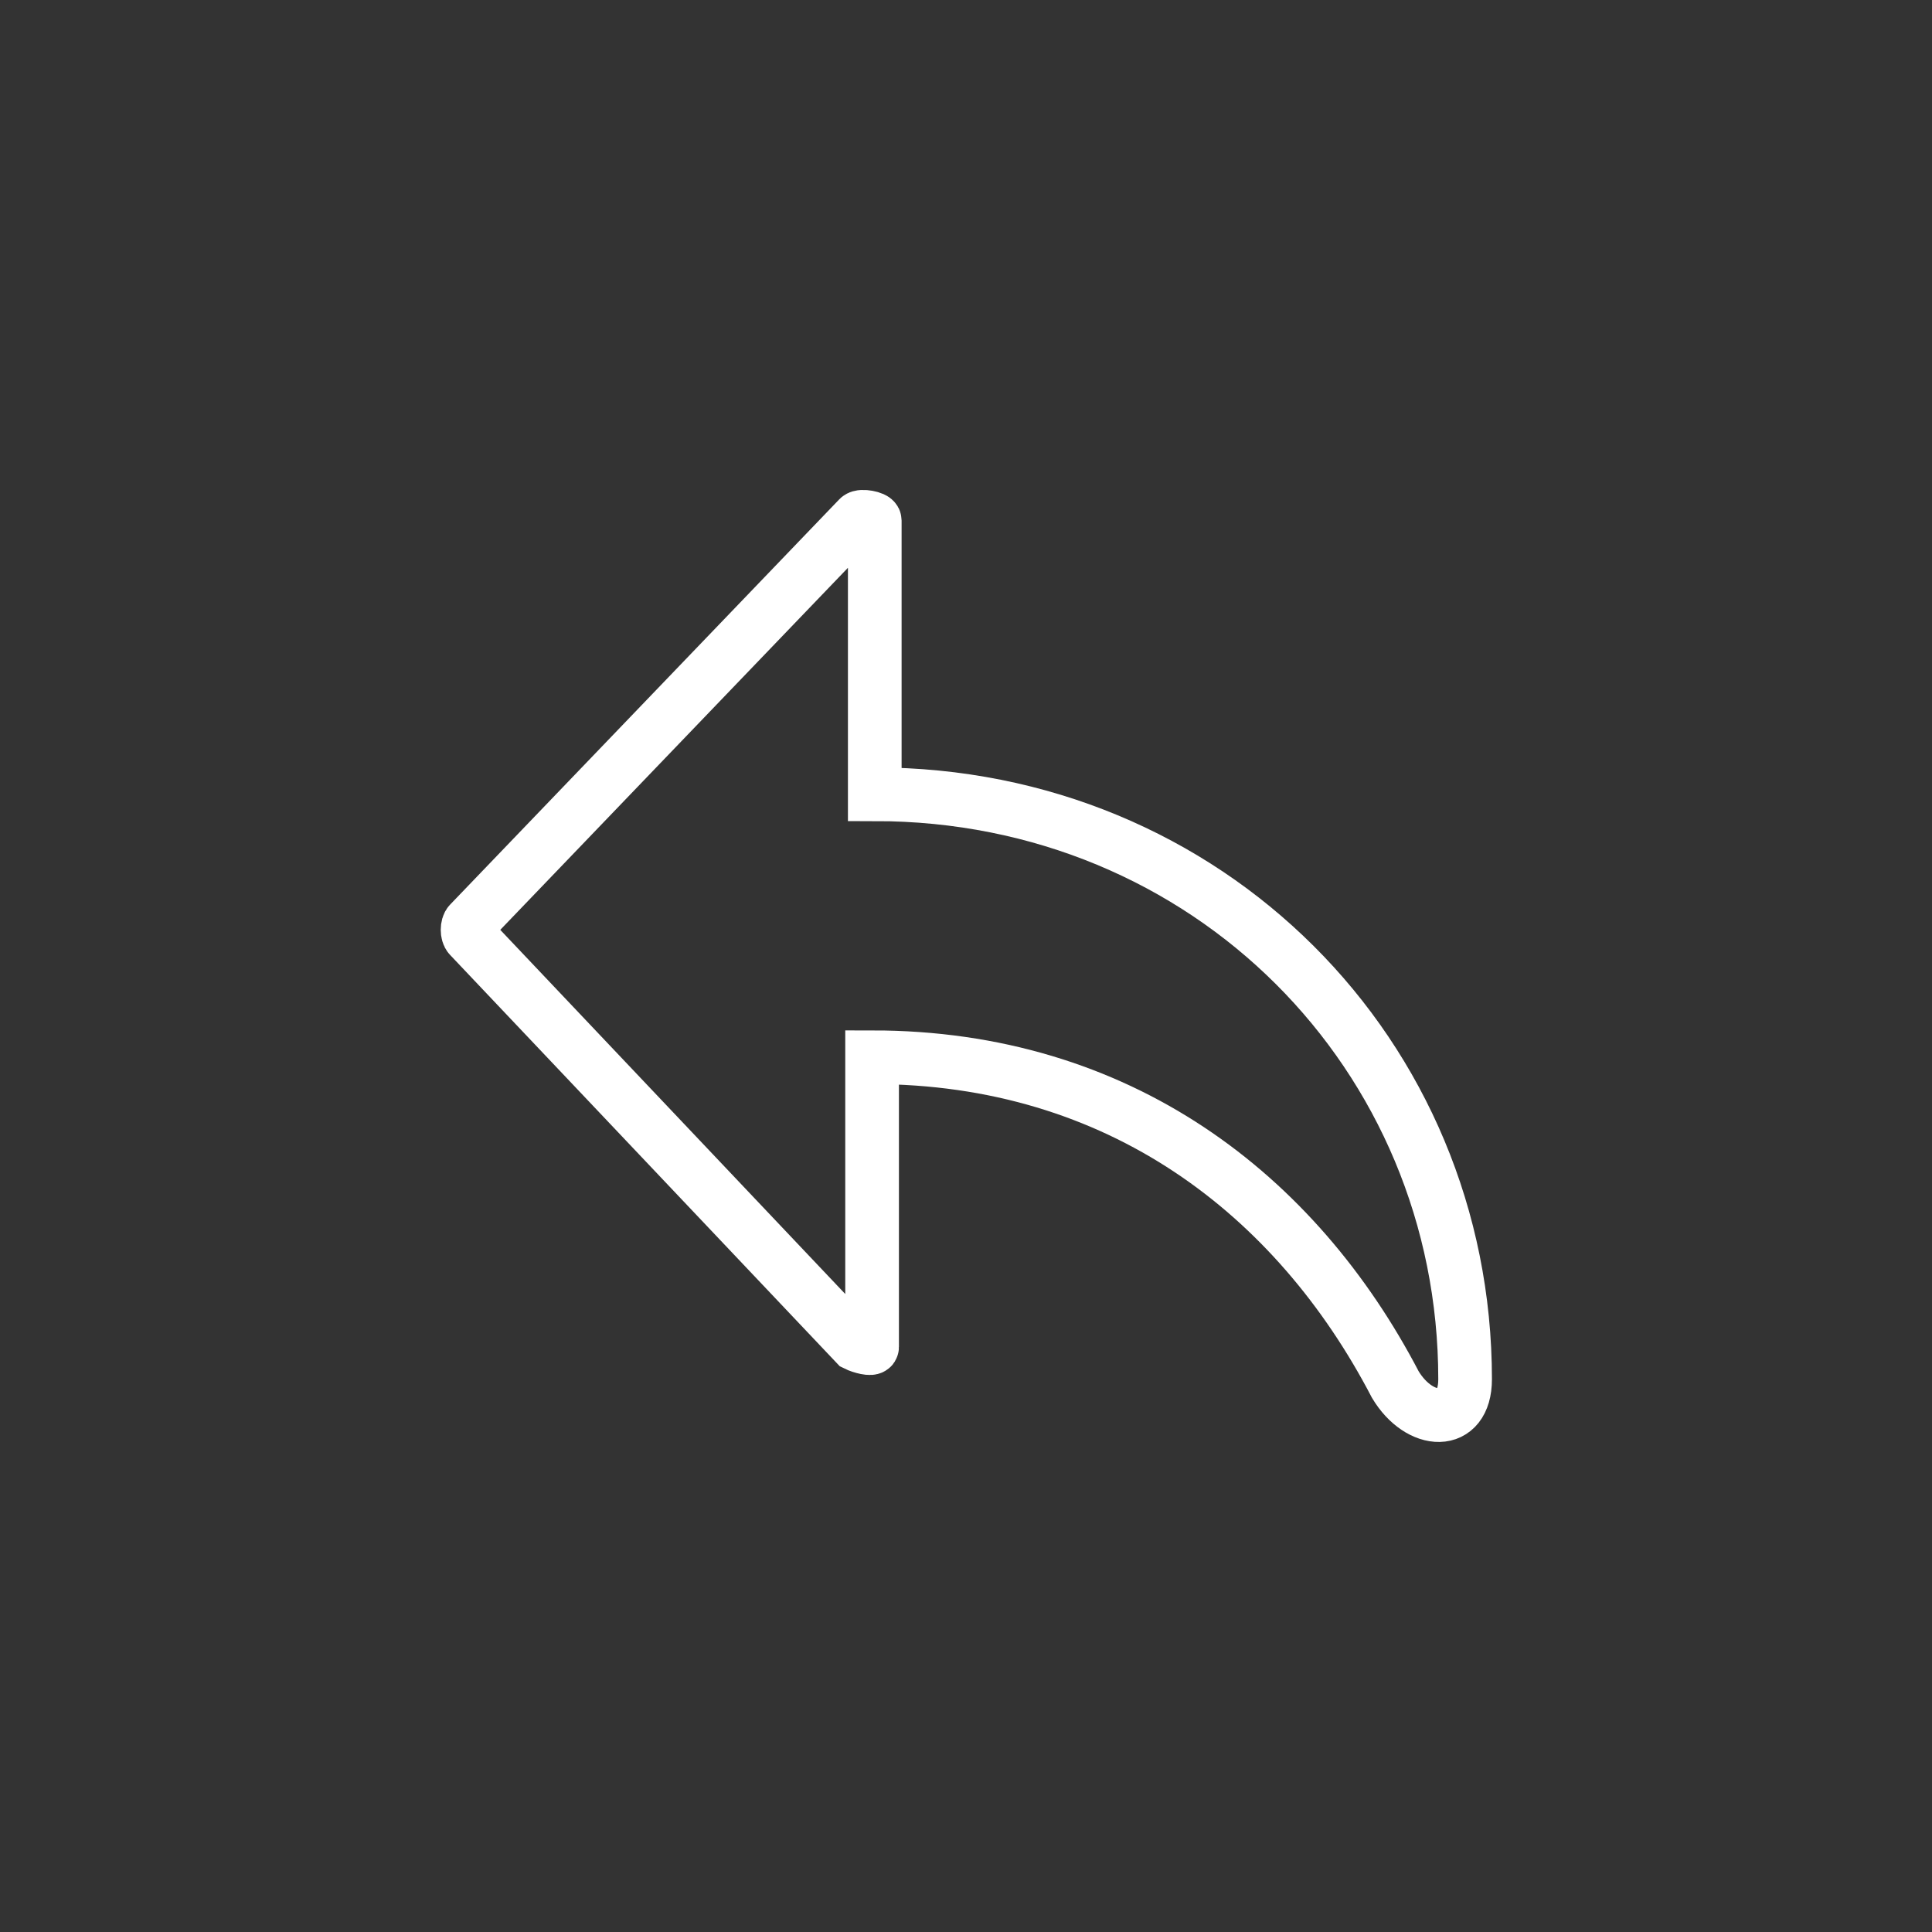 <?xml version="1.0" encoding="utf-8"?>
<!-- Generator: Adobe Illustrator 18.1.1, SVG Export Plug-In . SVG Version: 6.00 Build 0)  -->
<svg version="1.1" id="Ebene_1" xmlns="http://www.w3.org/2000/svg" xmlns:xlink="http://www.w3.org/1999/xlink" x="0px" y="0px"
	 viewBox="0 0 72 72" enable-background="new 0 0 72 72" xml:space="preserve">
<rect x="0" y="0" width="72" height="72" fill="#333333" stroke="none"/>
<path fill="none" stroke="#FFFFFF" stroke-width="2" stroke-miterlimit="10" d="M32.6,29.6c12.4,0,22,9.7,22,21.8
	c0,1.8-1.7,1.7-2.6,0.2c-3.7-7.1-10.3-12.2-19.5-12.2v10.8c0,0.1-0.4,0-0.6-0.1L17.5,34.9c-0.1-0.1-0.1-0.4,0-0.5L32,19.3
	c0.1-0.1,0.6,0,0.6,0.1v3.4L32.6,29.6z"/>
</svg>
